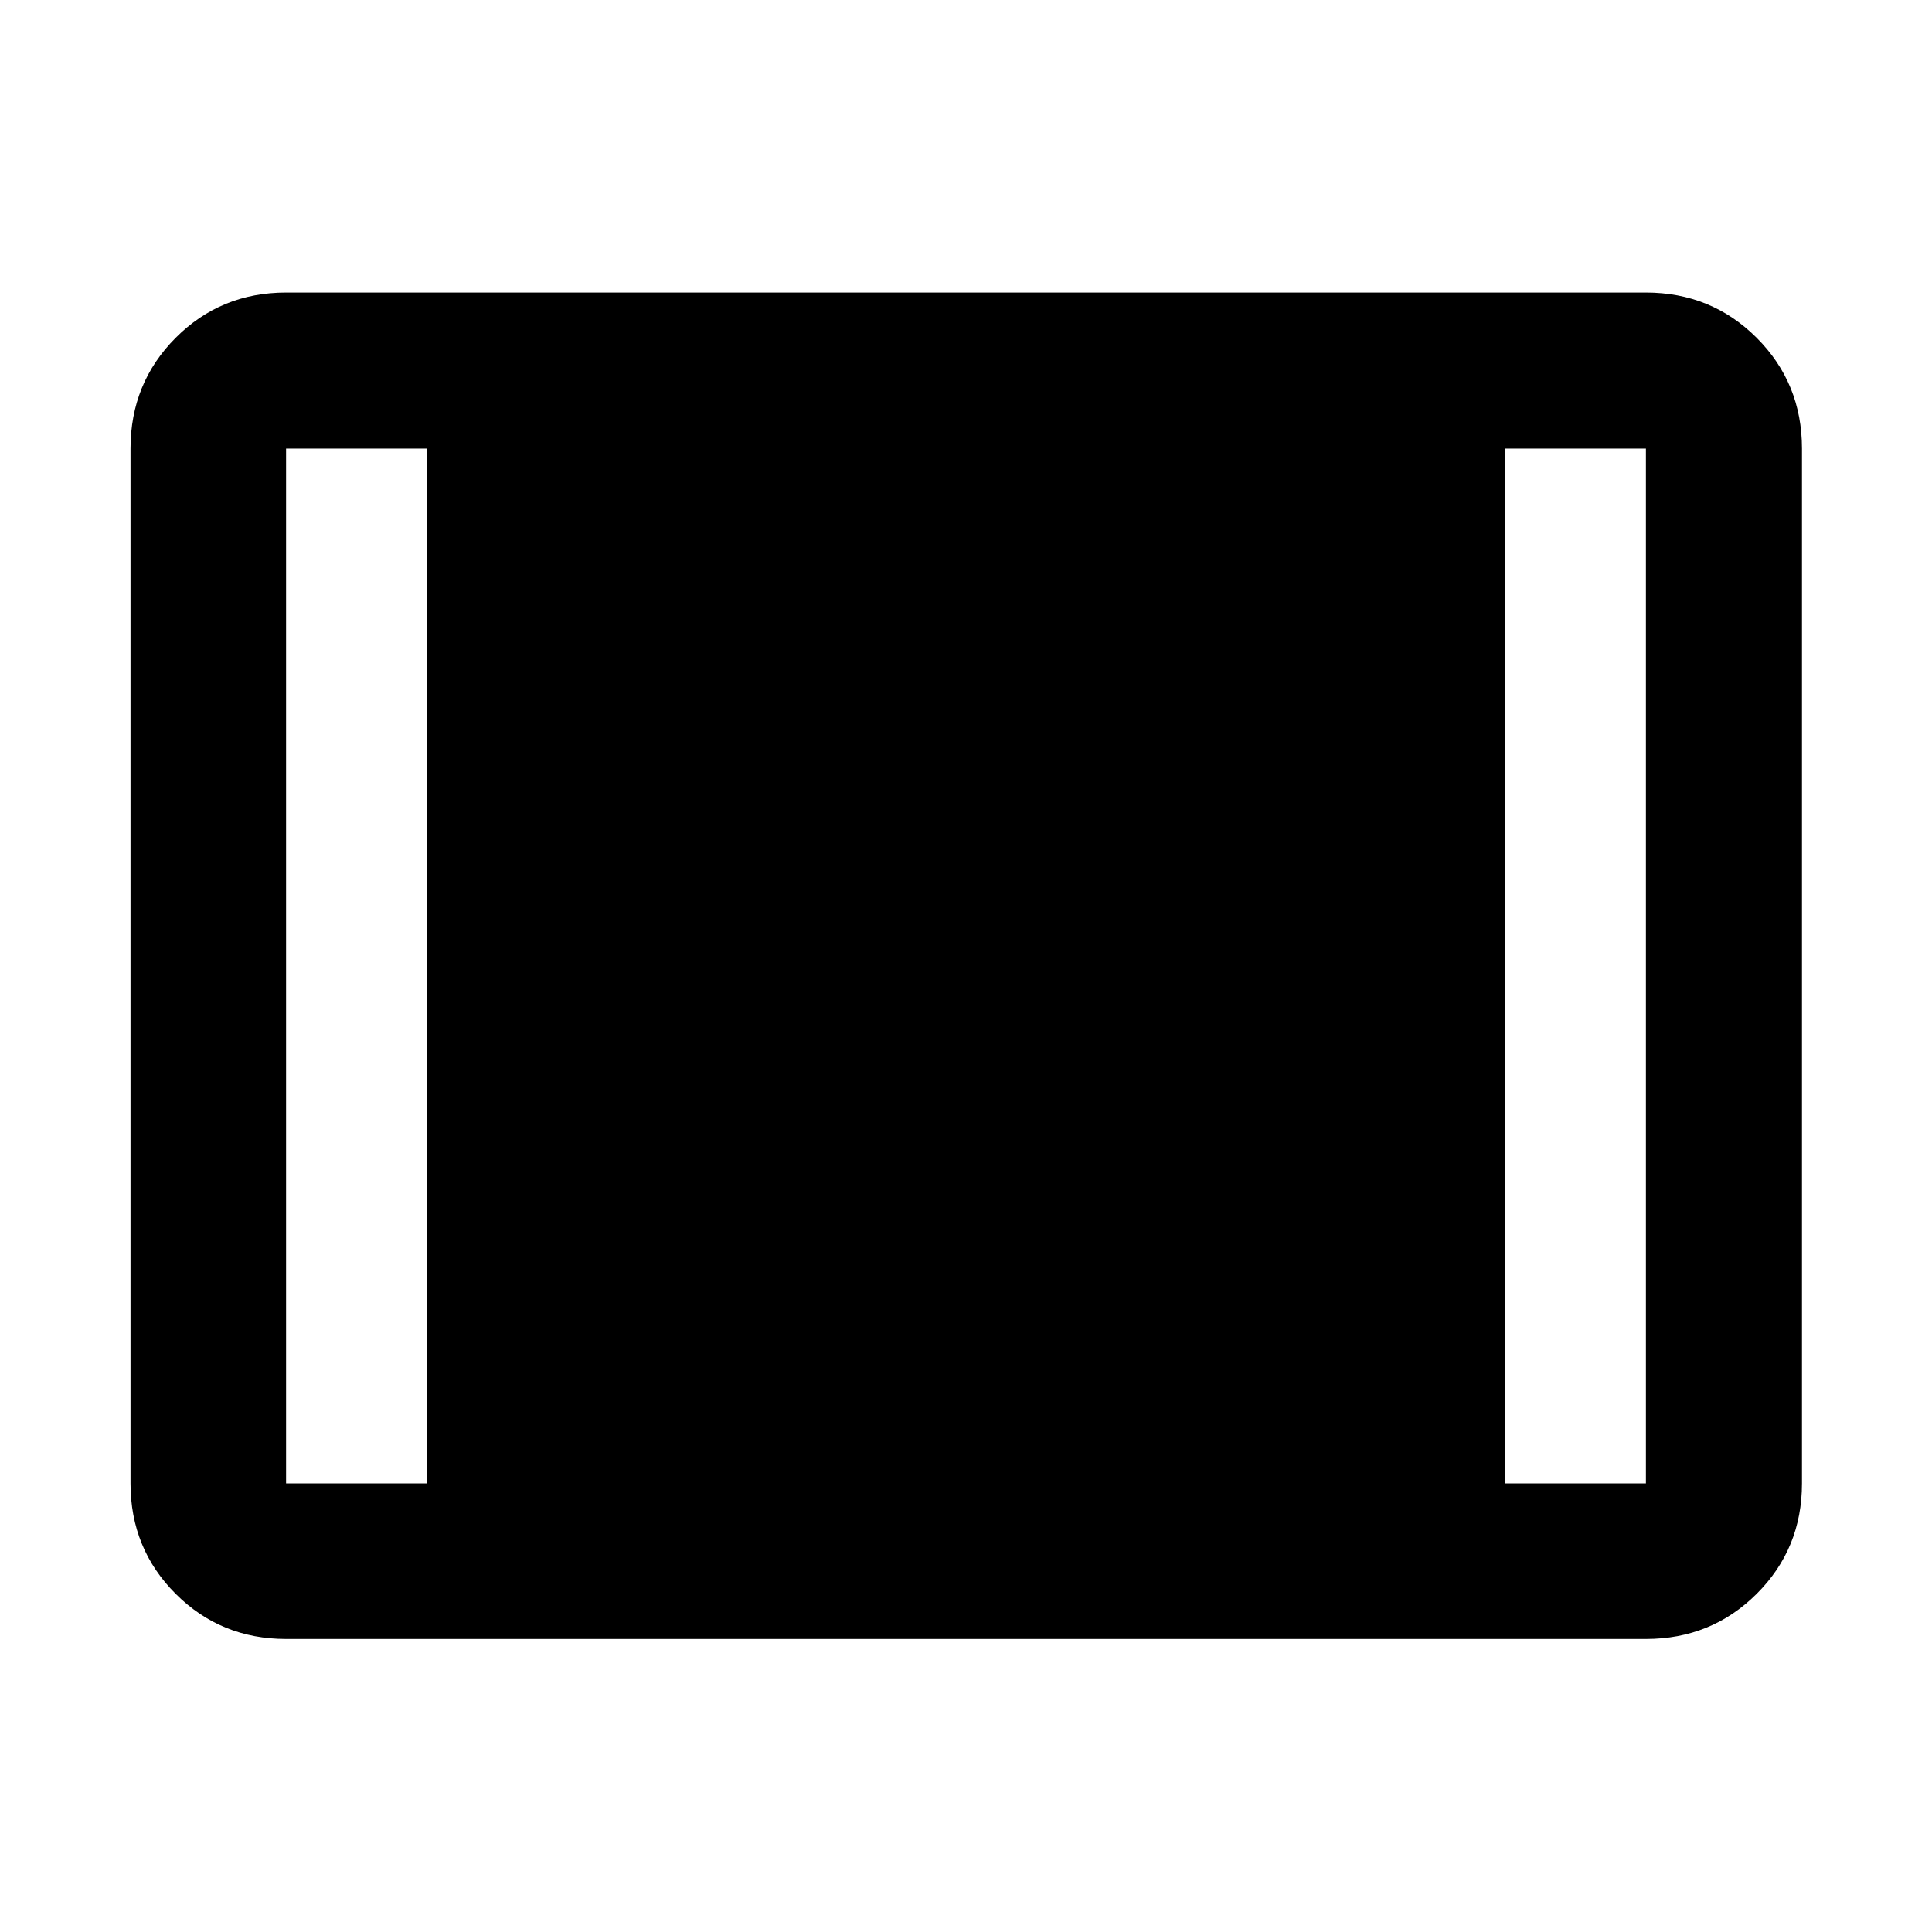 <svg xmlns="http://www.w3.org/2000/svg" height="48" viewBox="0 -960 960 960" width="48"><path d="M142.15-145.61q-32.43 0-54.87-22.43-22.43-22.44-22.43-54.87v-514.18q0-32.53 22.43-55.04 22.44-22.5 54.87-22.5h675.7q32.53 0 55.04 22.5 22.5 22.51 22.5 55.04v514.18q0 32.43-22.5 54.87-22.51 22.43-55.04 22.43h-675.7Zm0-77.3h70v-514.18h-70v514.18Zm605.7 0h70v-514.18h-70v514.18Z"/></svg>